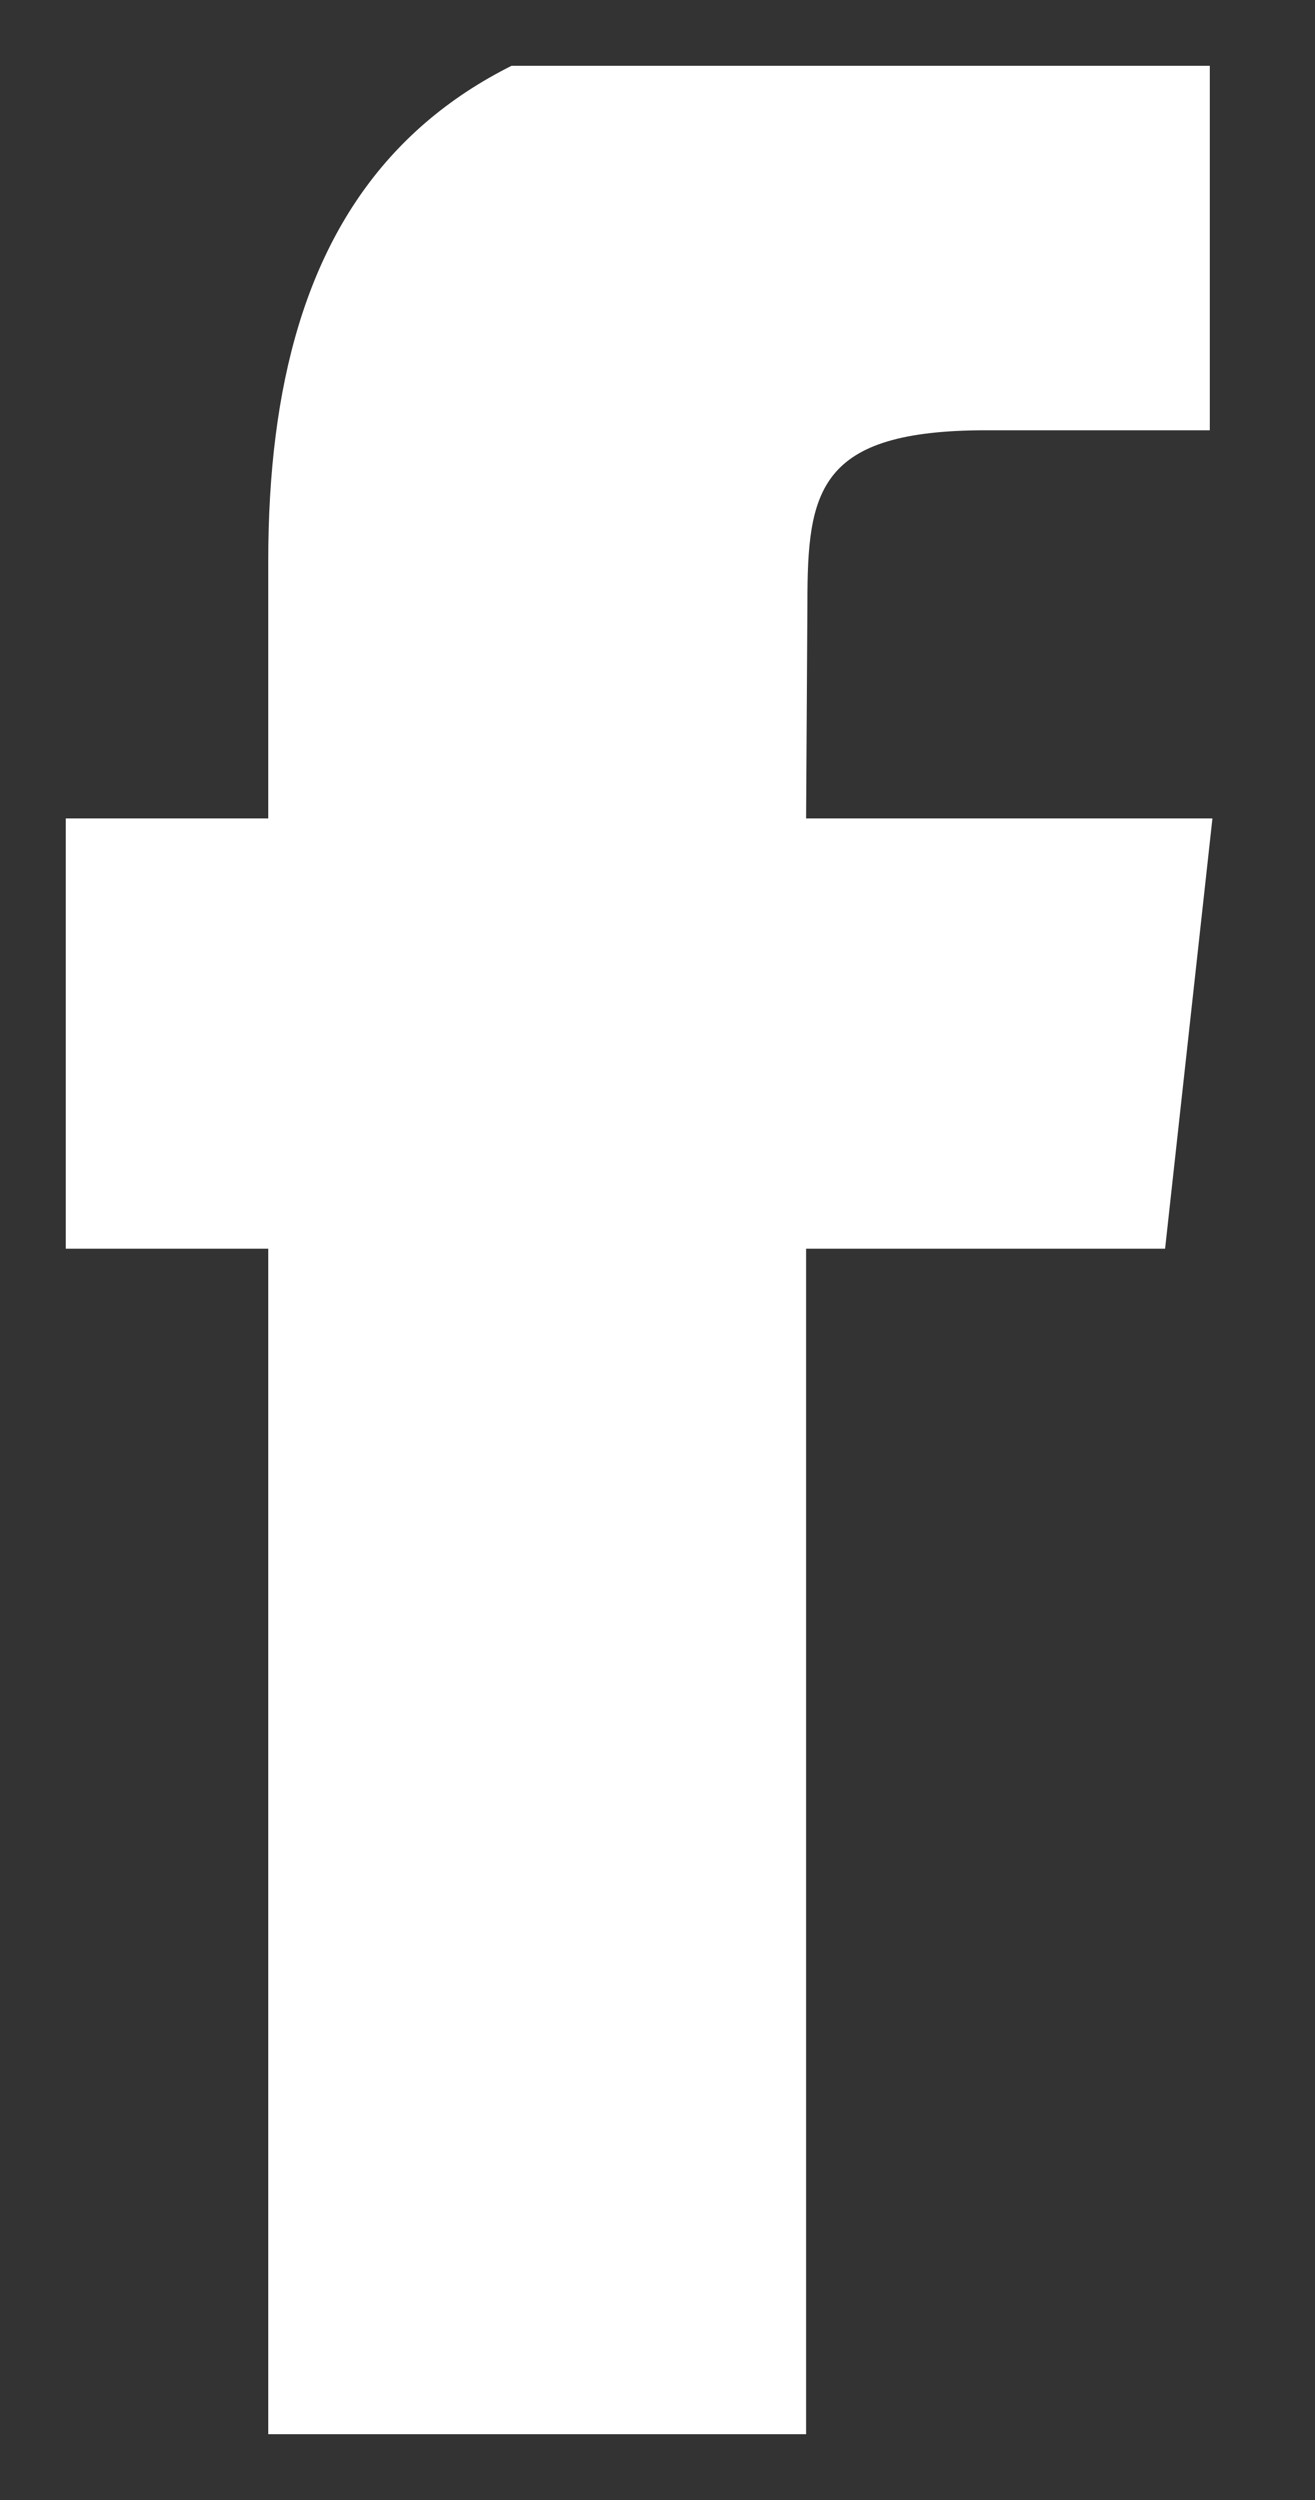 <svg width="10" height="19" viewBox="0 0 10 19" fill="none" xmlns="http://www.w3.org/2000/svg" xmlns:xlink="http://www.w3.org/1999/xlink">
	<rect x="0" y="0" width="10" height="19" fill="#333333" stroke="none"/>
	<desc>
			Created with Pixso.
	</desc>
	<defs>
		<clipPath id="clip1_103">
			<rect id="facebook" rx="-0.5" width="9" height="18" transform="translate(0.5 0.5)" fill="white" fill-opacity="0"/>
		</clipPath>
	</defs>
	<rect id="facebook" rx="-0.5" width="9" height="18" transform="translate(0.5 0.5)" fill="#FFFFFF" fill-opacity="0"/>
	<g clip-path="url(#clip1_103)">
		<path id="Shape" d="M6.13 18.99L2.04 18.99L2.04 9.49L0 9.49L0 6.22L2.04 6.22L2.04 4.26C2.04 1.59 3.2 0 6.47 0L9.2 0L9.2 3.27L7.5 3.27C6.22 3.27 6.14 3.73 6.14 4.58L6.13 6.22L9.22 6.22L8.86 9.49L6.13 9.49L6.13 18.99Z" fill="#FFFFFF" fill-opacity="1" fill-rule="evenodd"/>
	</g>
</svg>
